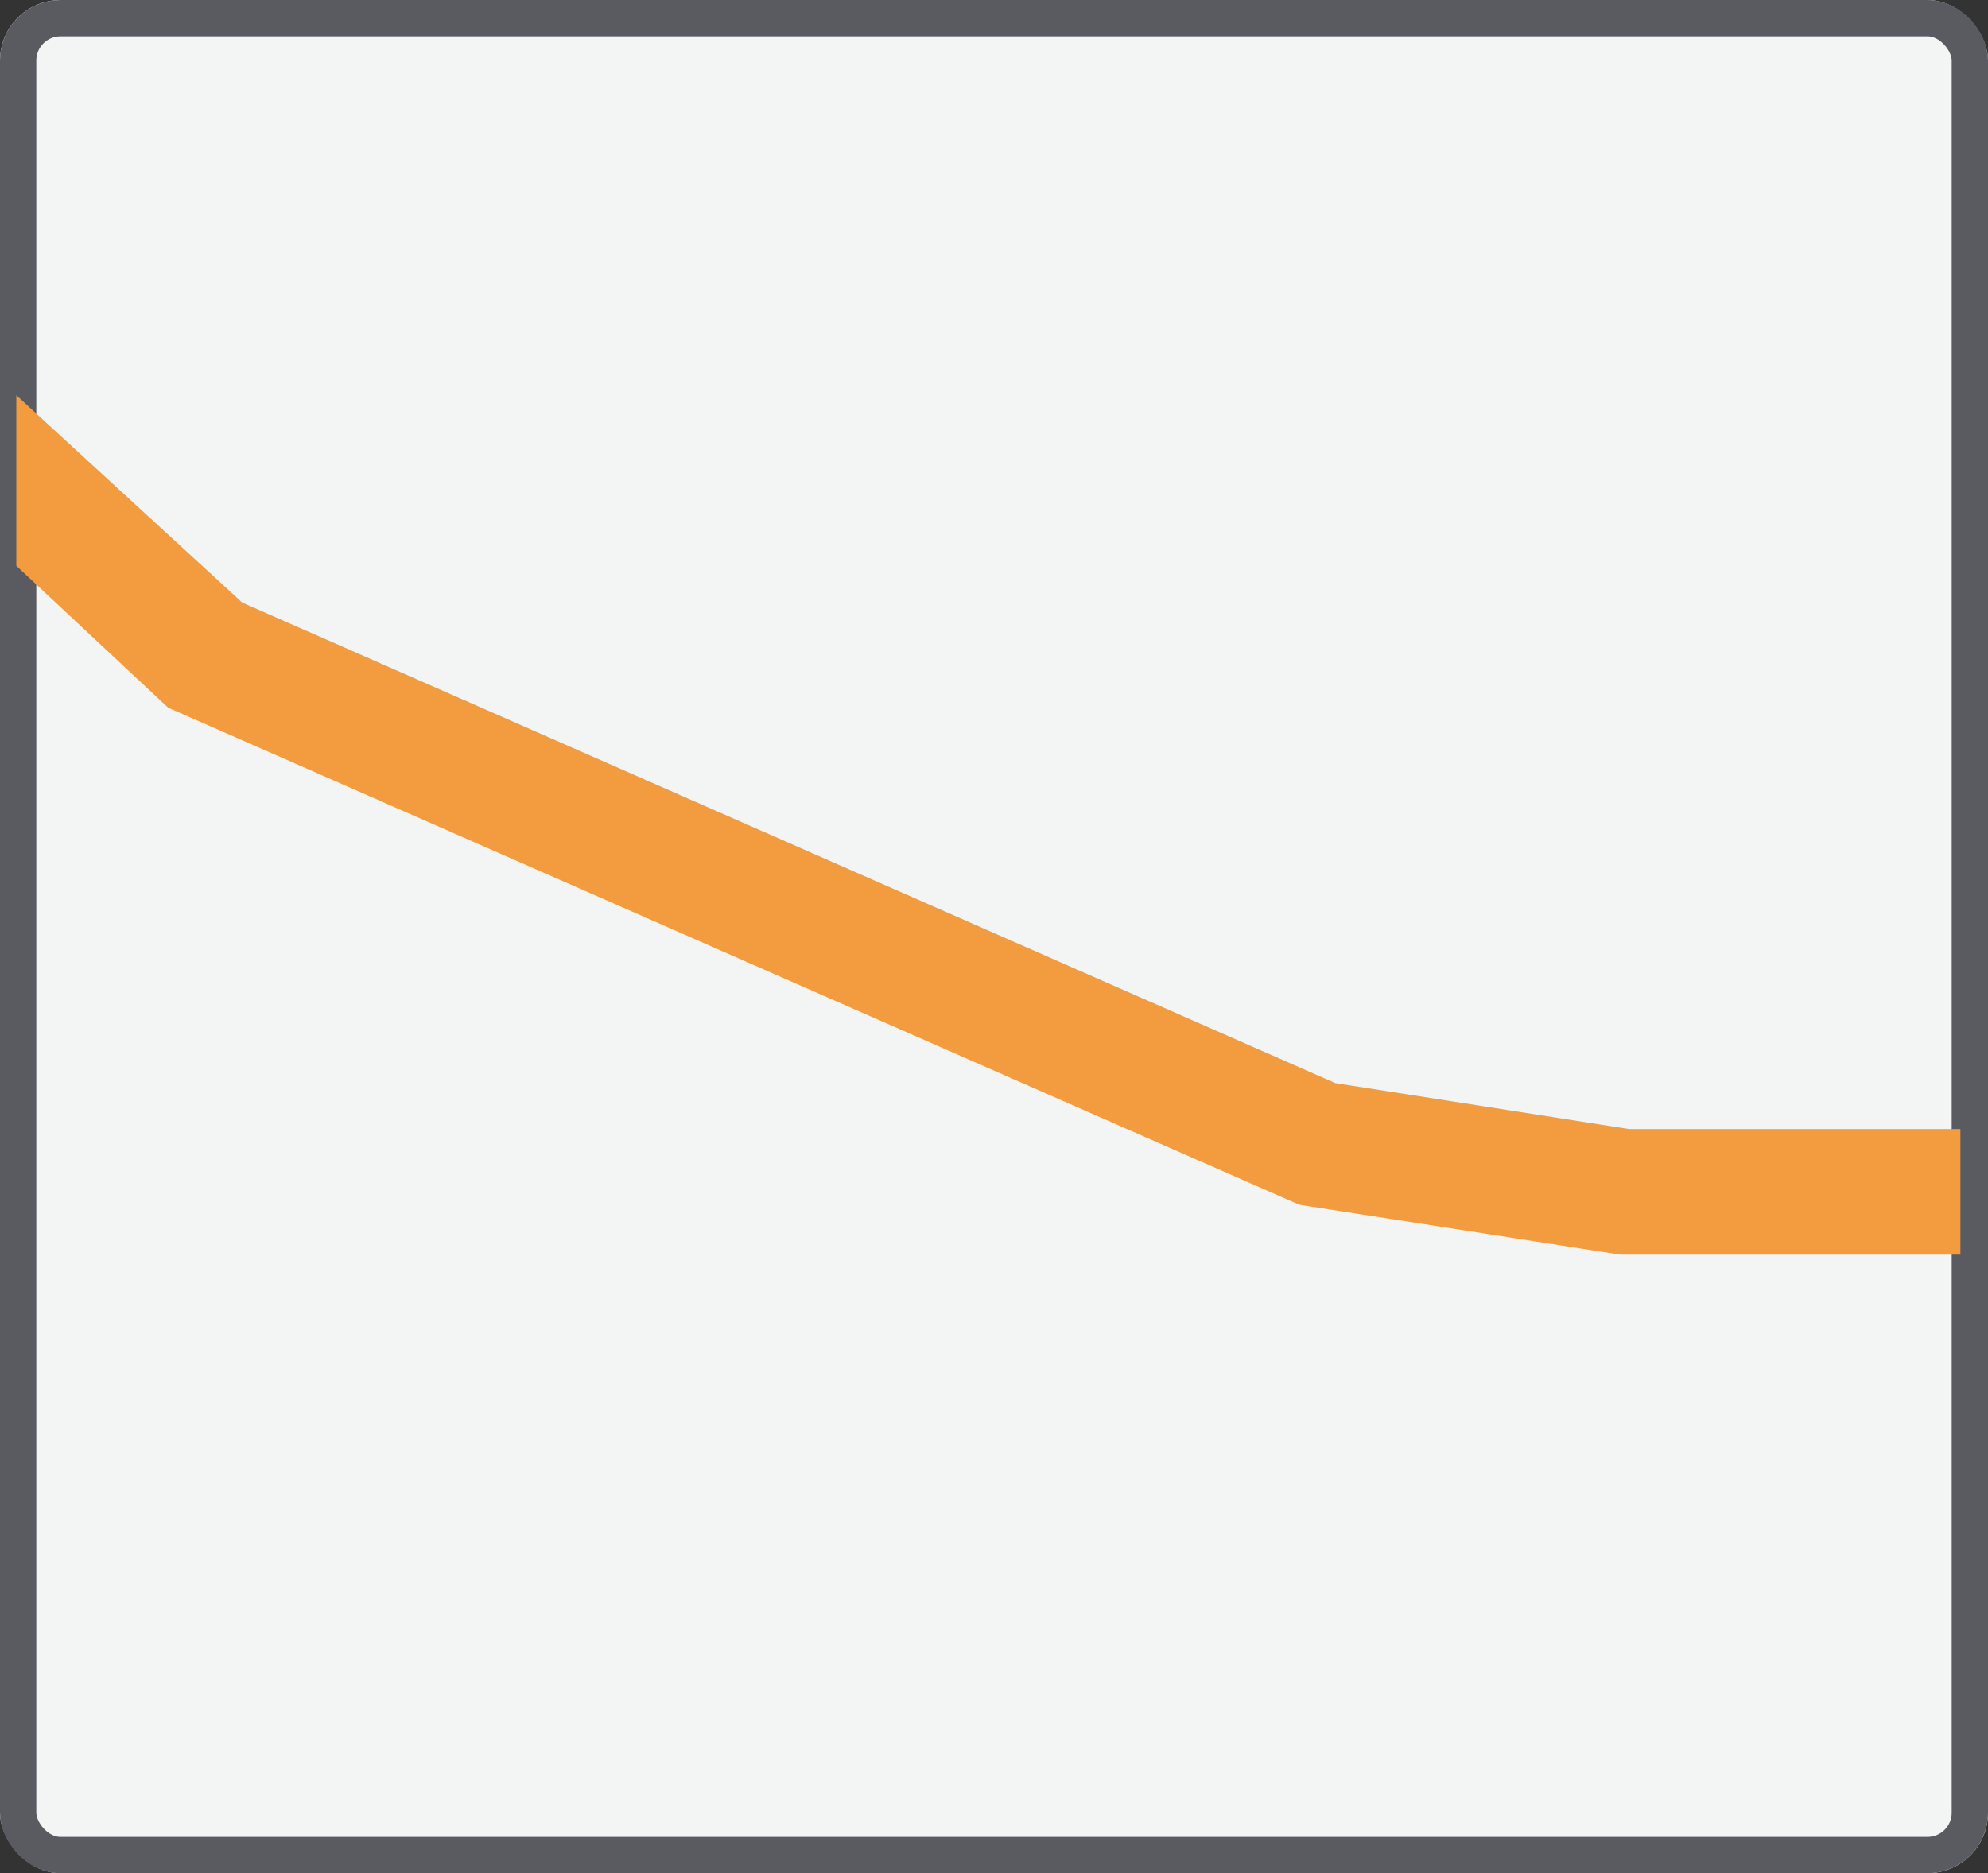 <svg xmlns="http://www.w3.org/2000/svg" width="164.285" height="154.839" viewBox="0 0 164.285 154.839">
  <rect x="0" y="0" width="164.285" height="154.839" fill="#333333" stroke="none"/>
  <g id="Group_4670" data-name="Group 4670" transform="translate(-430 -186)">
    <rect id="Rectangle_872" data-name="Rectangle 872" width="164.285" height="154.839" rx="5" transform="translate(430 186)" fill="#f3f4f4"/>
    <g id="Rectangle_902" data-name="Rectangle 902" transform="translate(430 186)" fill="none" stroke="#595b60" stroke-width="3">
      <rect width="164.285" height="154.839" rx="5" stroke="none"/>
      <rect x="1.5" y="1.5" width="161.285" height="151.839" rx="3.5" fill="none"/>
    </g>
    <path id="Path_3936" data-name="Path 3936" d="M-61.2,2029.035l15.56,14.285,90.87,39.959,24.7,3.863H95.458v6.384H69.526l-26.147-4.067-92.91-40.838L-61.2,2037.716Z" transform="translate(494.548 -1805.815)" fill="#f29b3f" stroke="#f29b3f" stroke-width="4"/>
  </g>
</svg>
